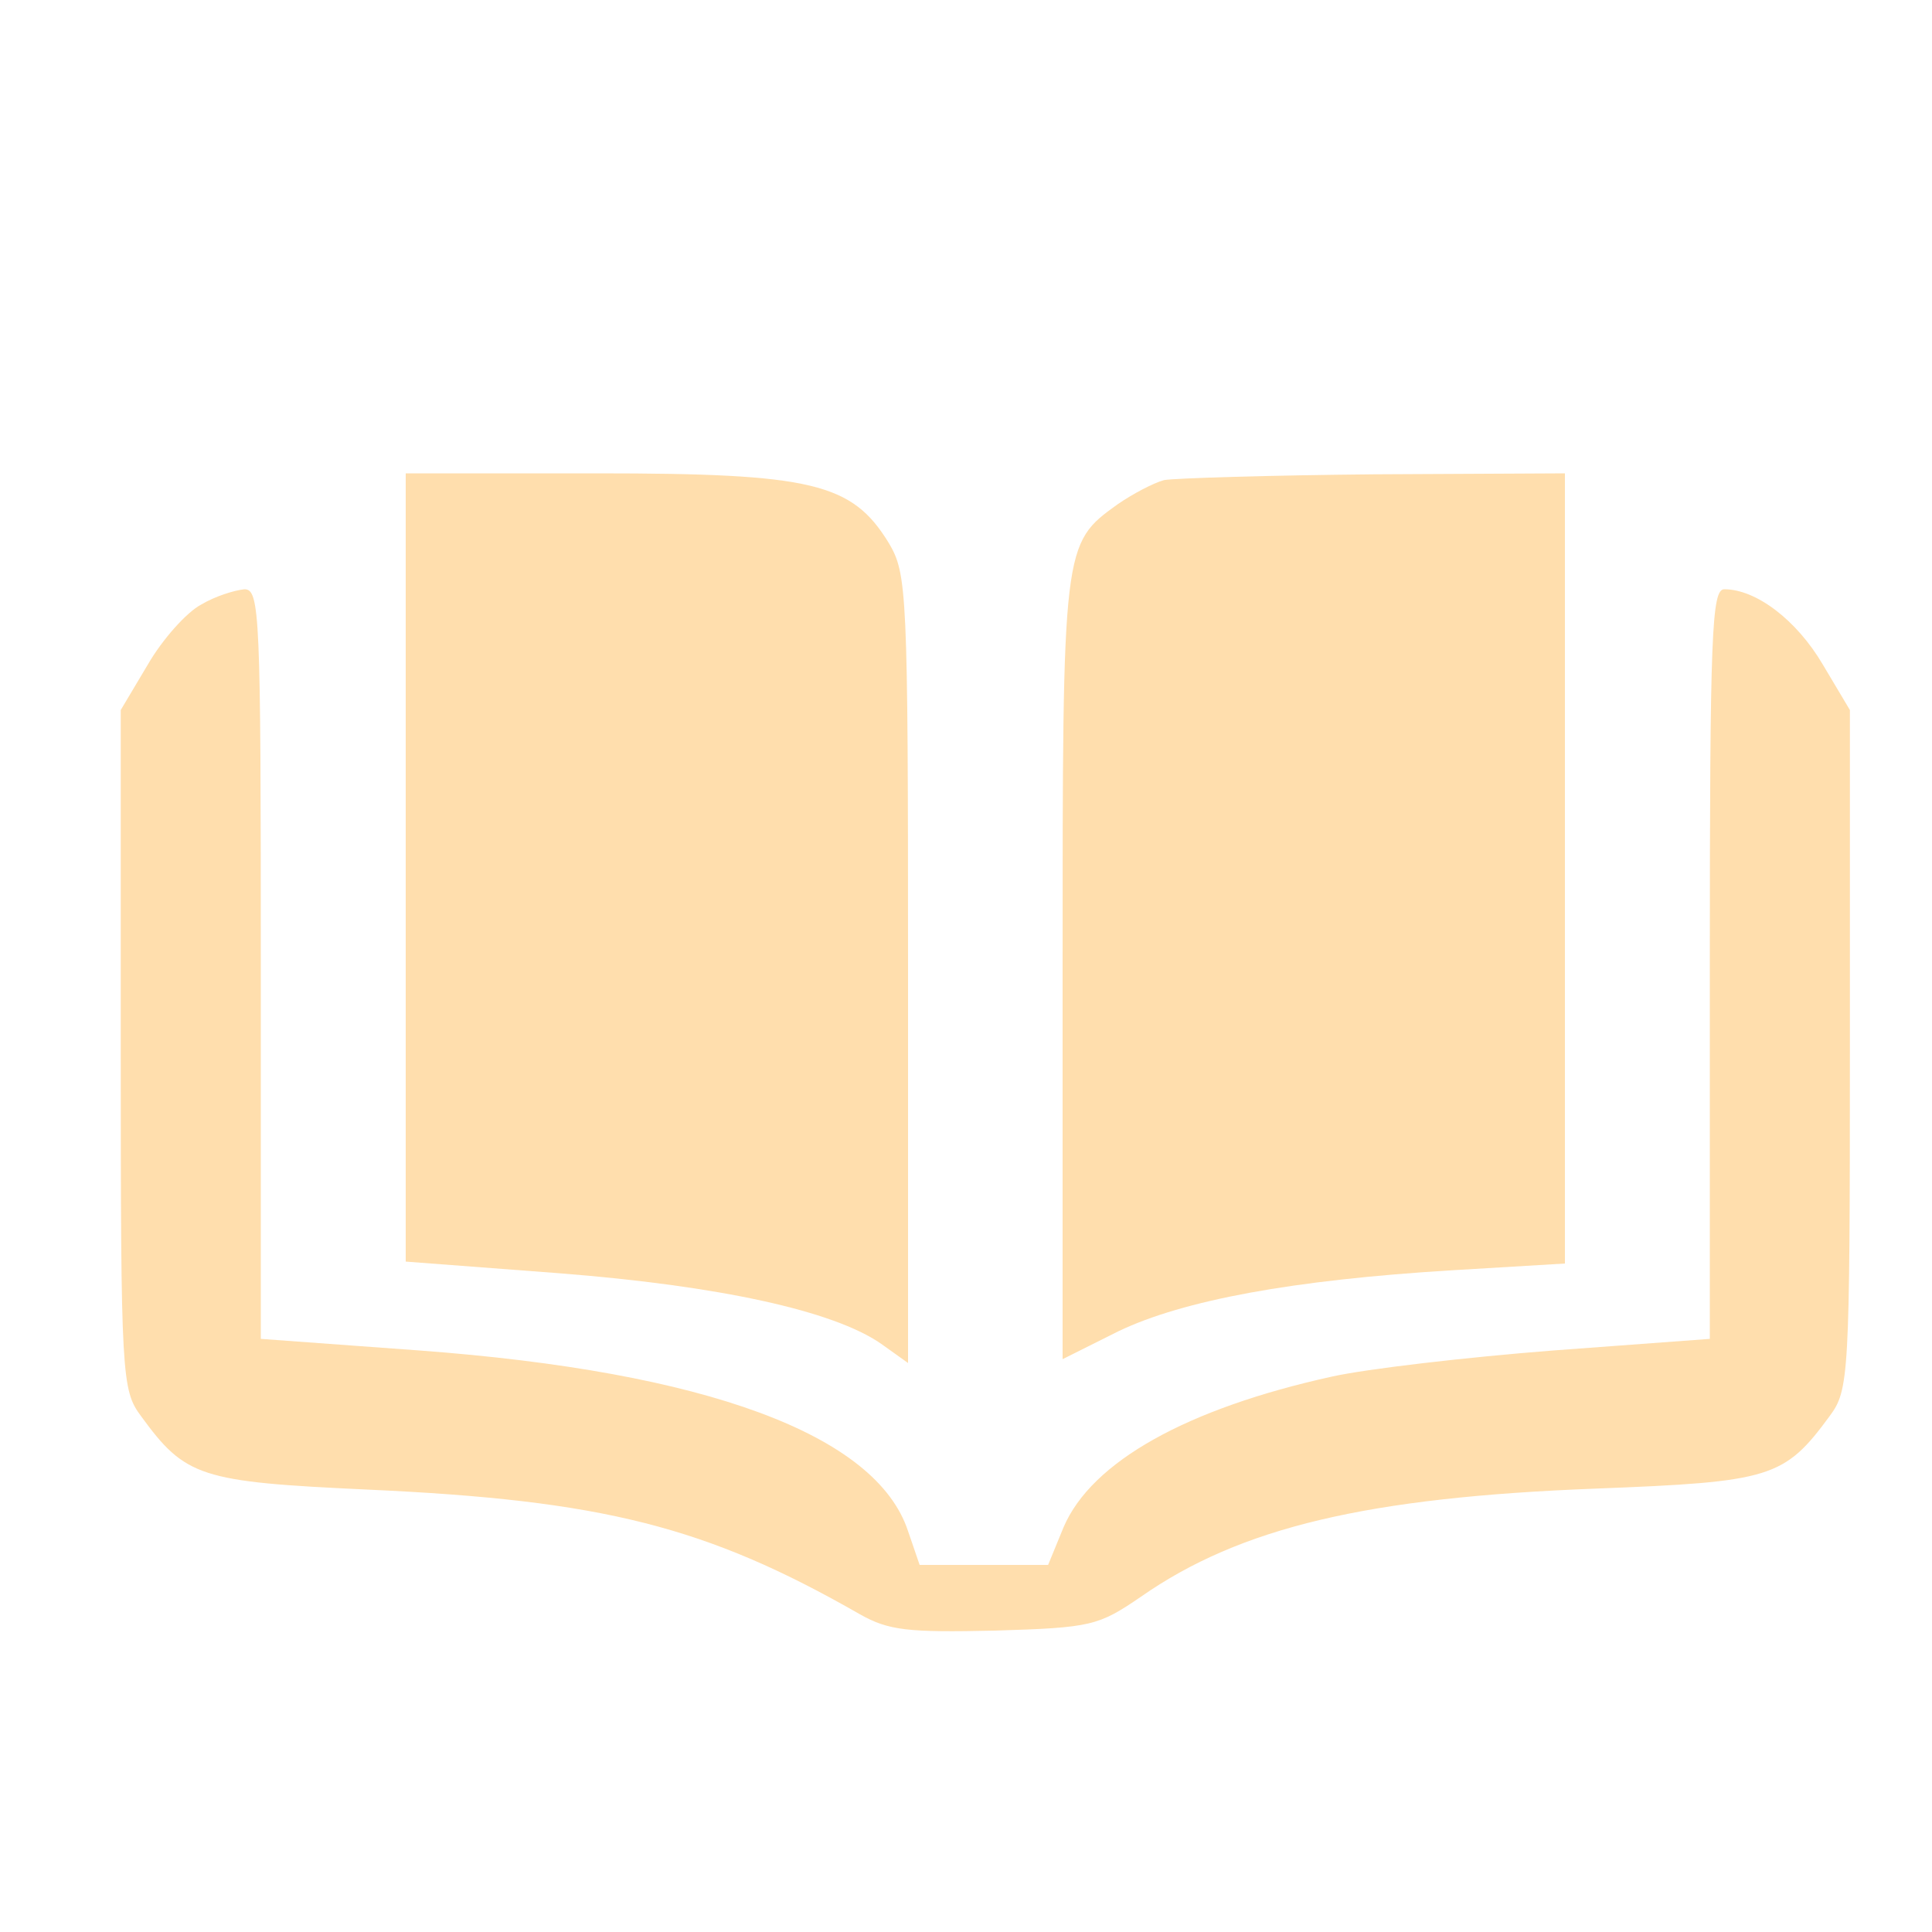 <?xml version="1.0" standalone="no"?>
<!DOCTYPE svg PUBLIC "-//W3C//DTD SVG 20010904//EN"
 "http://www.w3.org/TR/2001/REC-SVG-20010904/DTD/svg10.dtd">
<svg version="1.0" xmlns="http://www.w3.org/2000/svg"
 width="200pt" height="200pt" viewBox="0 0 200 200"
 preserveAspectRatio="xMidYMid meet">

<g transform="translate(0,200) scale(0.1,-0.1)"
fill="navajowhite" stroke="none">
<path d="M420 1102 l0 -408 158 -12 c167 -13 285 -39 334 -73 l28 -20 0 408
c0 392 -1 409 -20 441 -38 62 -79 72 -302 72 l-198 0 0 -408z"/>
<path d="M1205 1503 c-11 -3 -32 -14 -48 -25 -57 -41 -57 -41 -57 -481 l0
-404 58 29 c67 32 180 53 345 63 l117 7 0 409 0 409 -197 -1 c-109 -1 -207 -4
-218 -6z"/>
<path d="M208 1374 c-15 -8 -40 -36 -55 -62 l-28 -47 0 -352 c0 -339 1 -352
21 -379 46 -63 61 -68 234 -76 244 -11 351 -38 510 -129 30 -17 50 -19 140
-17 100 3 107 5 151 35 103 72 235 103 471 112 181 7 195 11 242 75 20 27 21
40 21 379 l0 352 -28 47 c-27 46 -69 78 -102 78 -13 0 -15 -44 -15 -388 l0
-388 -162 -12 c-90 -7 -193 -19 -229 -27 -150 -33 -249 -88 -278 -156 l-16
-39 -67 0 -66 0 -12 35 c-33 100 -209 165 -506 187 l-164 12 0 388 c0 363 -1
388 -17 388 -10 -1 -30 -7 -45 -16z"/>
</g>
</svg>
